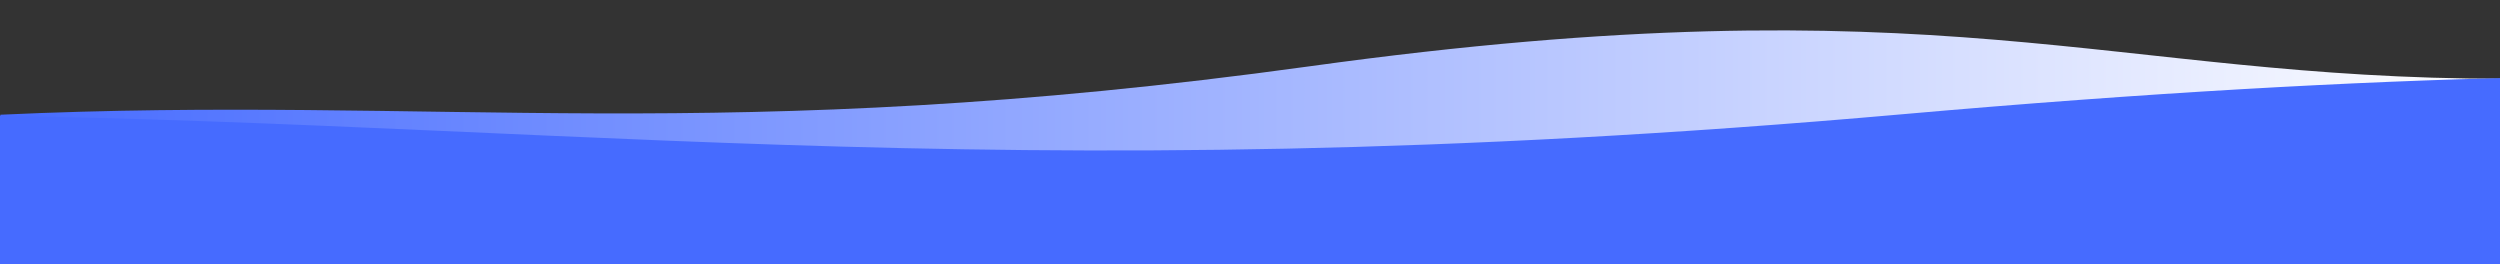 <?xml version="1.0" encoding="utf-8"?>
<!-- Generator: Adobe Illustrator 26.4.1, SVG Export Plug-In . SVG Version: 6.00 Build 0)  -->
<svg version="1.1" id="Layer_1" xmlns="http://www.w3.org/2000/svg" xmlns:xlink="http://www.w3.org/1999/xlink" x="0px" y="0px"
	 viewBox="0 0 1920 202.9" style="enable-background:new 0 0 1920 202.9;" xml:space="preserve">
<rect x="0" y="0" width="1920" height="202.9" fill="#333333" stroke="none"/>
<style type="text/css">
	.st0{fill:url(#SVGID_1_);}
	.st1{fill:#466BFF;}
</style>
<linearGradient id="SVGID_1_" gradientUnits="userSpaceOnUse" x1="578.124" y1="681.883" x2="2503.773" y2="681.883" gradientTransform="matrix(-1 0 0 -1 2501.175 788.516)">
	<stop  offset="0" style="stop-color:#FFFFFF"/>
	<stop  offset="1" style="stop-color:#466BFF"/>
</linearGradient>
<path class="st0" d="M1923.1,60.5c-305.3,0-431.5-76.8-917.2-9.6C554.1,113.3,336.9,72.6,0.3,88.1L-2.6,183c305.3,0,381,15.7,916,0
	c645.3-18.9,672.3,0,1008.4,0L1923.1,60.5z"/>
<path class="st1" d="M2898.1,87.8c-479.3,0-675.4-67.2-1437.8,0c-708.9,62.5-1055.2,0-1582.8,0V220c479.3,0,598,15.7,1437.8,0
	c1012.8-18.9,1055.2,0,1582.8,0V87.8z"/>
</svg>

